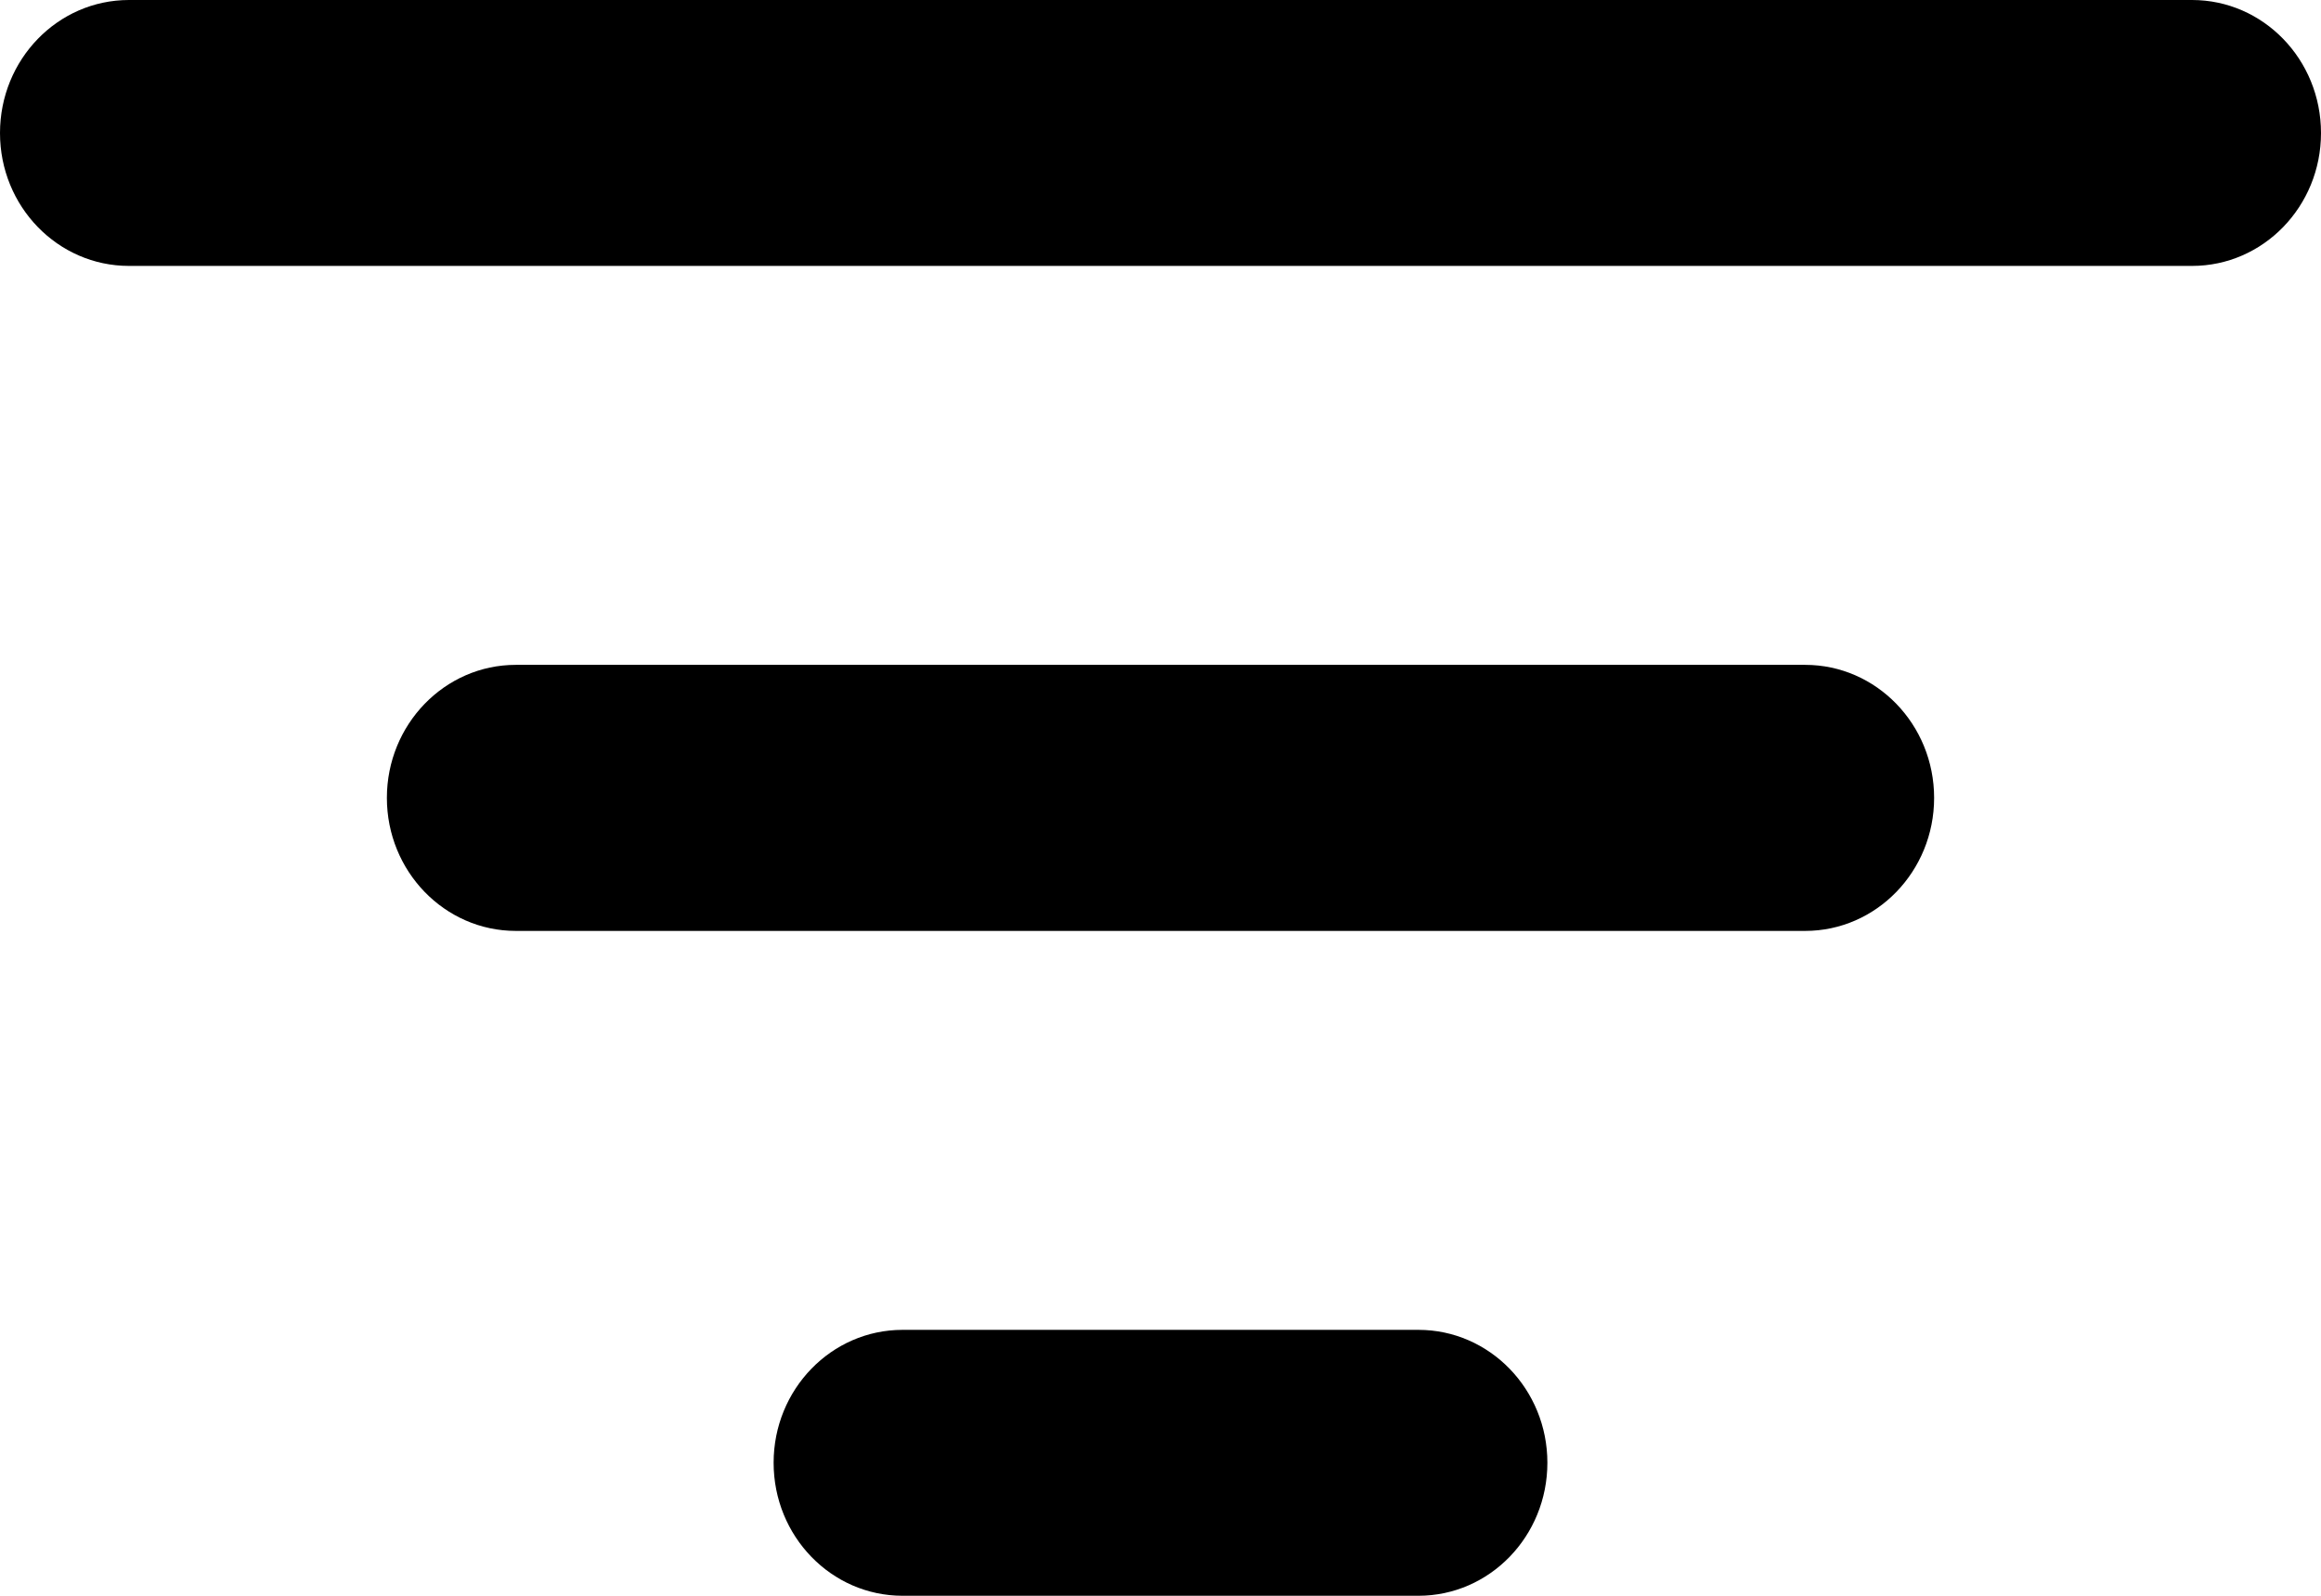<svg width="16" height="11" viewBox="0 0 16 11" fill="none" xmlns="http://www.w3.org/2000/svg">
<path fill-rule="evenodd" clip-rule="evenodd" d="M0 0.917C0 0.41 0.398 0 0.889 0H15.111C15.602 0 16 0.41 16 0.917C16 1.423 15.602 1.833 15.111 1.833H0.889C0.398 1.833 0 1.423 0 0.917ZM2.667 5.5C2.667 4.994 3.065 4.583 3.556 4.583H12.444C12.935 4.583 13.333 4.994 13.333 5.5C13.333 6.006 12.935 6.417 12.444 6.417H3.556C3.065 6.417 2.667 6.006 2.667 5.5ZM5.333 10.083C5.333 9.577 5.731 9.167 6.222 9.167H9.778C10.269 9.167 10.667 9.577 10.667 10.083C10.667 10.59 10.269 11 9.778 11H6.222C5.731 11 5.333 10.59 5.333 10.083Z" fill="black"/>
</svg>
